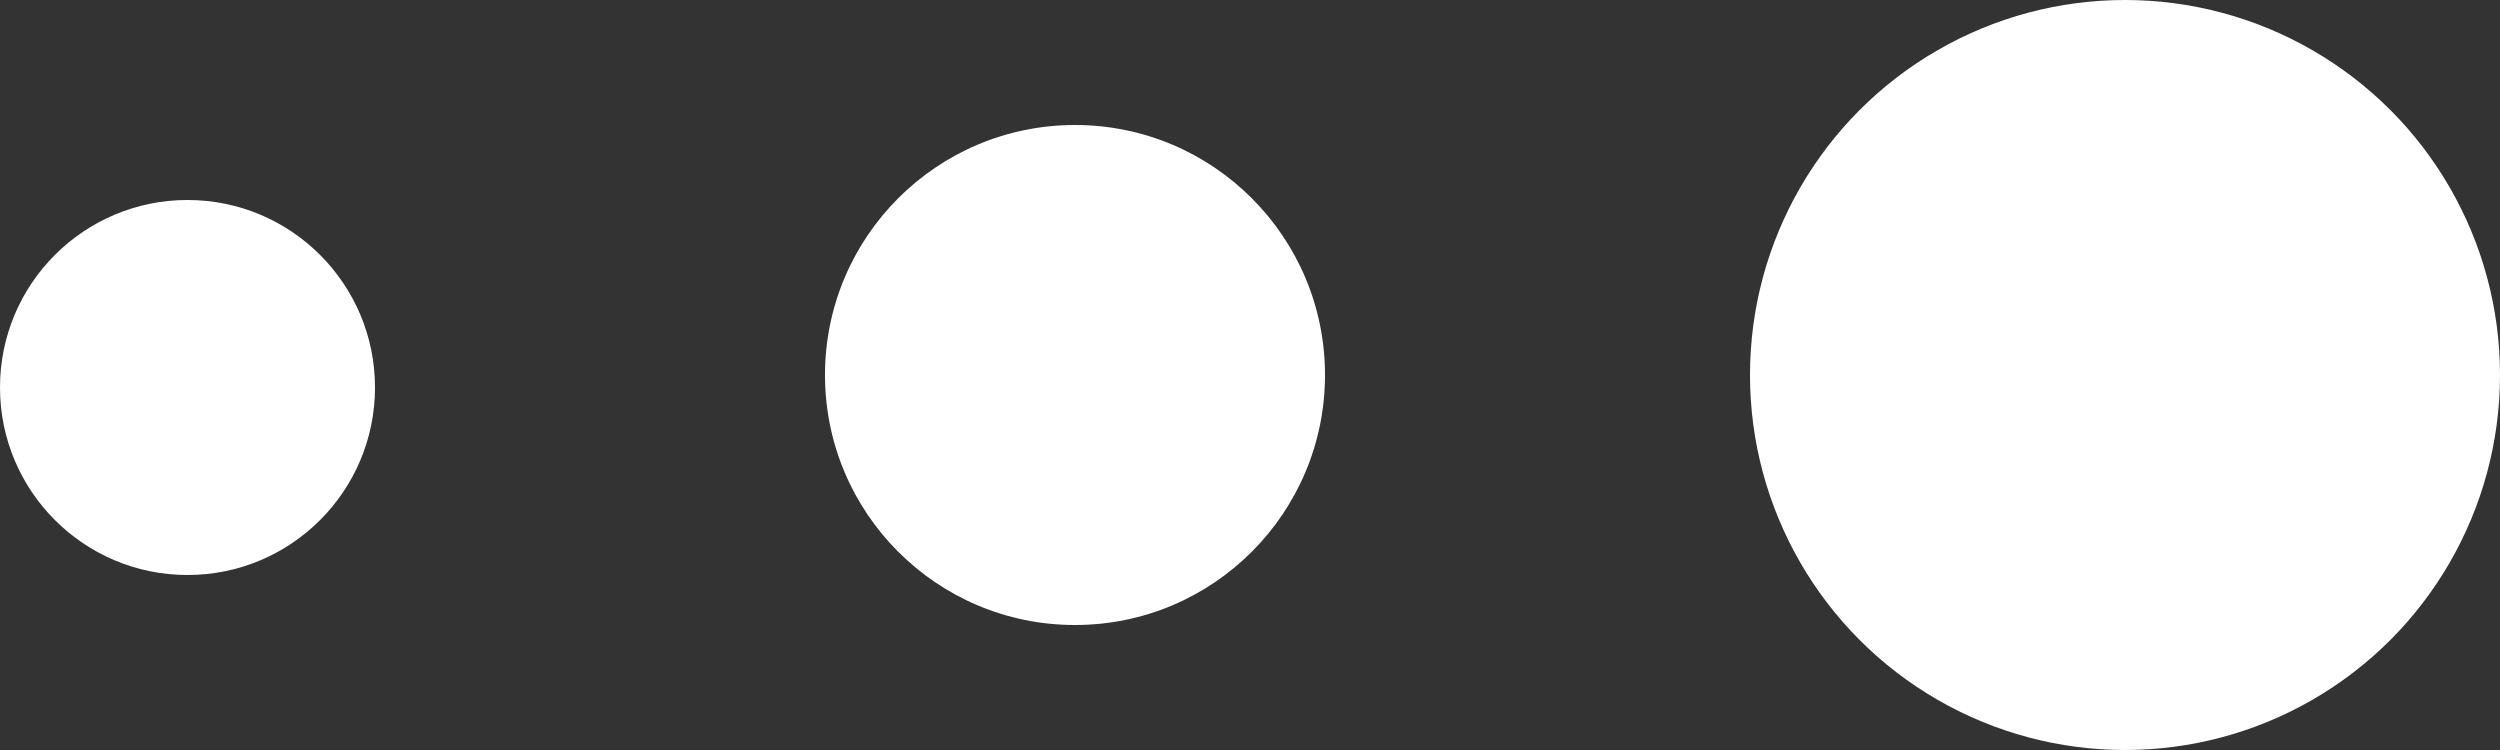<svg xmlns="http://www.w3.org/2000/svg" viewBox="3350 354 50 15">
  <rect x="3350" y="354" width="50" height="15" fill="#333333" stroke="none"/>
  <defs>
    <style>
      .cls-1 {
        fill: #fff;
      }
    </style>
  </defs>
  <g id="Group_108" data-name="Group 108" transform="translate(2085 -131)">
    <circle id="Ellipse_64" data-name="Ellipse 64" class="cls-1" cx="3.75" cy="3.75" r="3.75" transform="translate(1265 489)"/>
    <circle id="Ellipse_65" data-name="Ellipse 65" class="cls-1" cx="5" cy="5" r="5" transform="translate(1281.5 487.5)"/>
    <circle id="Ellipse_66" data-name="Ellipse 66" class="cls-1" cx="7.5" cy="7.5" r="7.5" transform="translate(1300 485)"/>
  </g>
</svg>
